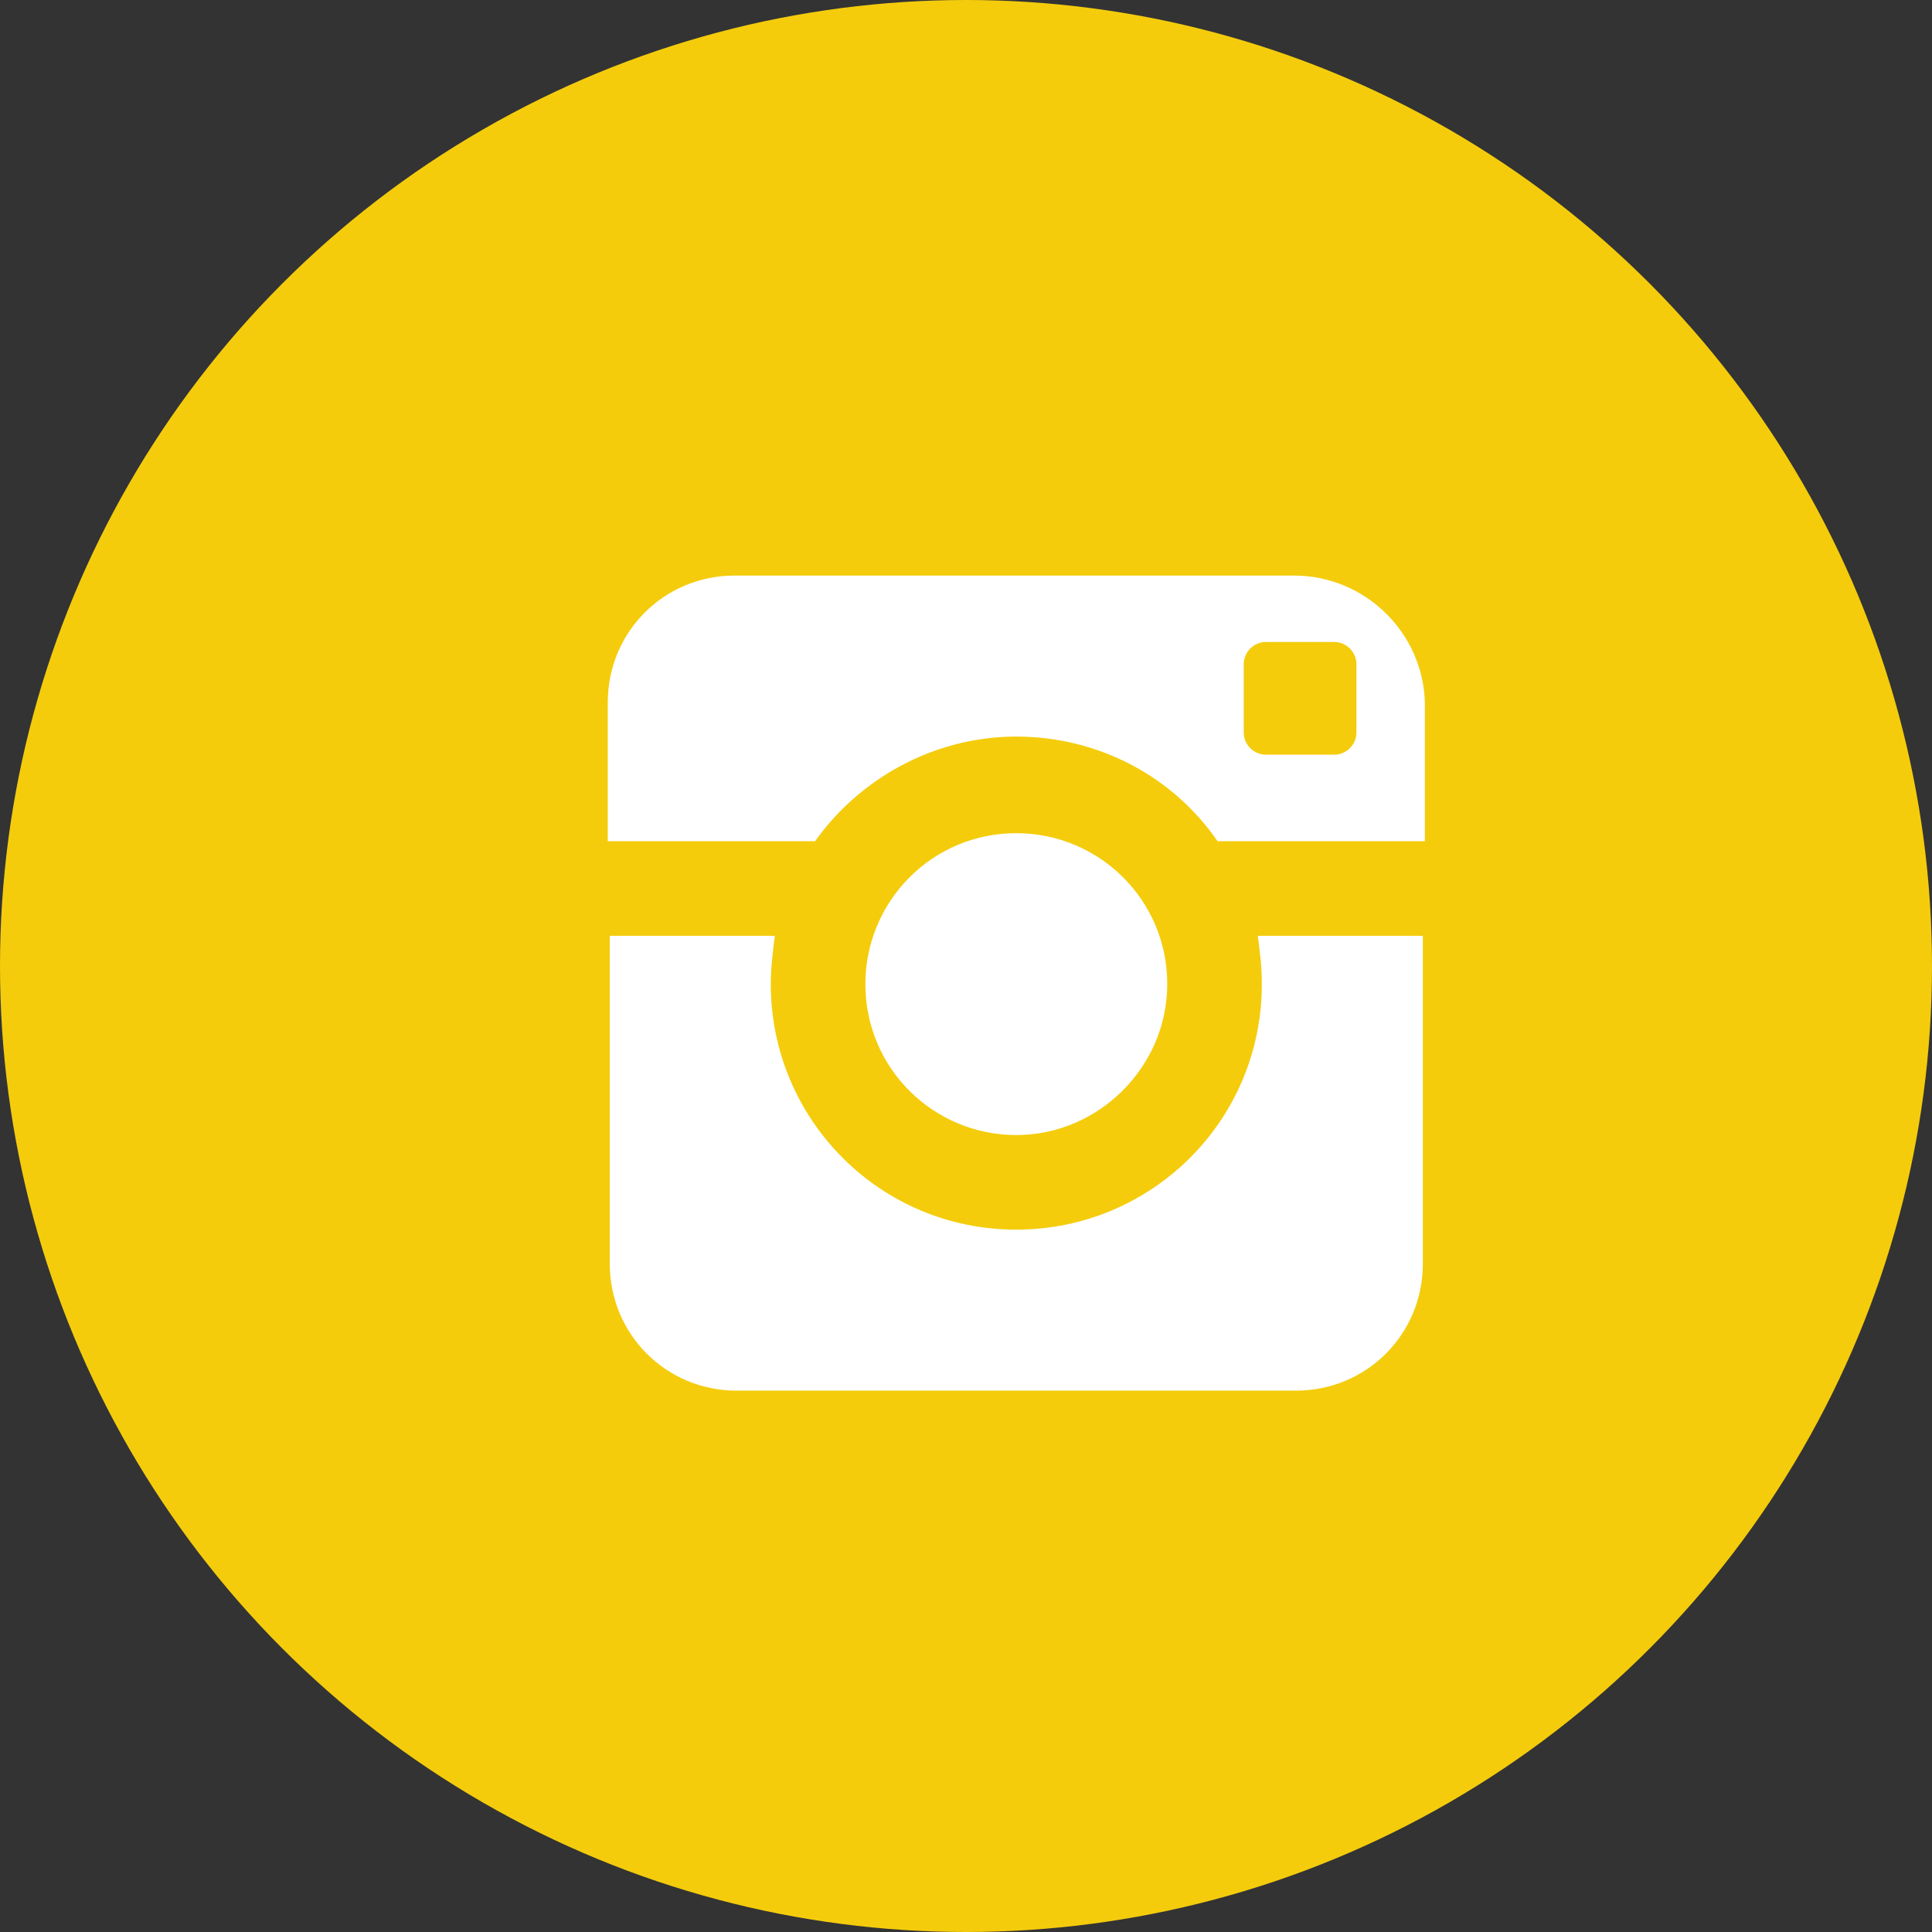 <?xml version="1.0" encoding="utf-8"?>
<!-- Generator: Adobe Illustrator 17.0.0, SVG Export Plug-In . SVG Version: 6.00 Build 0)  -->
<!DOCTYPE svg PUBLIC "-//W3C//DTD SVG 1.1//EN" "http://www.w3.org/Graphics/SVG/1.1/DTD/svg11.dtd">
<svg version="1.1" id="Layer_1" xmlns="http://www.w3.org/2000/svg" xmlns:xlink="http://www.w3.org/1999/xlink" x="0px" y="0px"
	 width="96px" height="96px" viewBox="0 0 96 96" style="enable-background:new 0 0 96 96;" xml:space="preserve">
<rect x="0" y="0" width="96" height="96" fill="#333333" stroke="none"/>
<style type="text/css">
	.st0{fill:#3FA9E2;}
	.st1{fill:#2487B2;}
	.st2{fill:#FFFFFF;}
	.st3{fill:#0063AD;}
	.st4{fill:#004F7F;}
	.st5{fill:#F4CC0C;}
	.st6{fill:#2DCC70;}
	.st7{fill:#EC4348;}
	.st8{fill:#FCA2A4;}
</style>
<g>
	<circle class="st5" cx="48" cy="48" r="48"/>
	<path class="st2" d="M62.7,48.9c0,6.8-5.5,12.2-12.2,12.2c-6.8,0-12.2-5.5-12.2-12.2c0-0.8,0.1-1.6,0.2-2.4h-8.2v16.3
		c0,3.5,2.8,6.3,6.3,6.3h27.8c3.5,0,6.3-2.8,6.3-6.3V46.5h-8.2C62.6,47.3,62.7,48,62.7,48.9z M64.3,28.6H36.5
		c-3.5,0-6.3,2.8-6.3,6.3v6.9h10.3c2.2-3.1,5.9-5.2,10-5.2c4.1,0,7.8,2,10,5.2h10.3v-6.9C70.7,31.4,67.8,28.6,64.3,28.6z M67.4,36.4
		c0,0.6-0.5,1.1-1.1,1.1h-3.4c-0.6,0-1.1-0.5-1.1-1.1V33c0-0.6,0.5-1.1,1.1-1.1h3.4c0.6,0,1.1,0.5,1.1,1.1V36.4z M58,48.9
		c0-4.2-3.4-7.5-7.5-7.5c-4.2,0-7.5,3.4-7.5,7.5c0,4.2,3.4,7.5,7.5,7.5C54.6,56.4,58,53,58,48.9z"/>
</g>
</svg>
